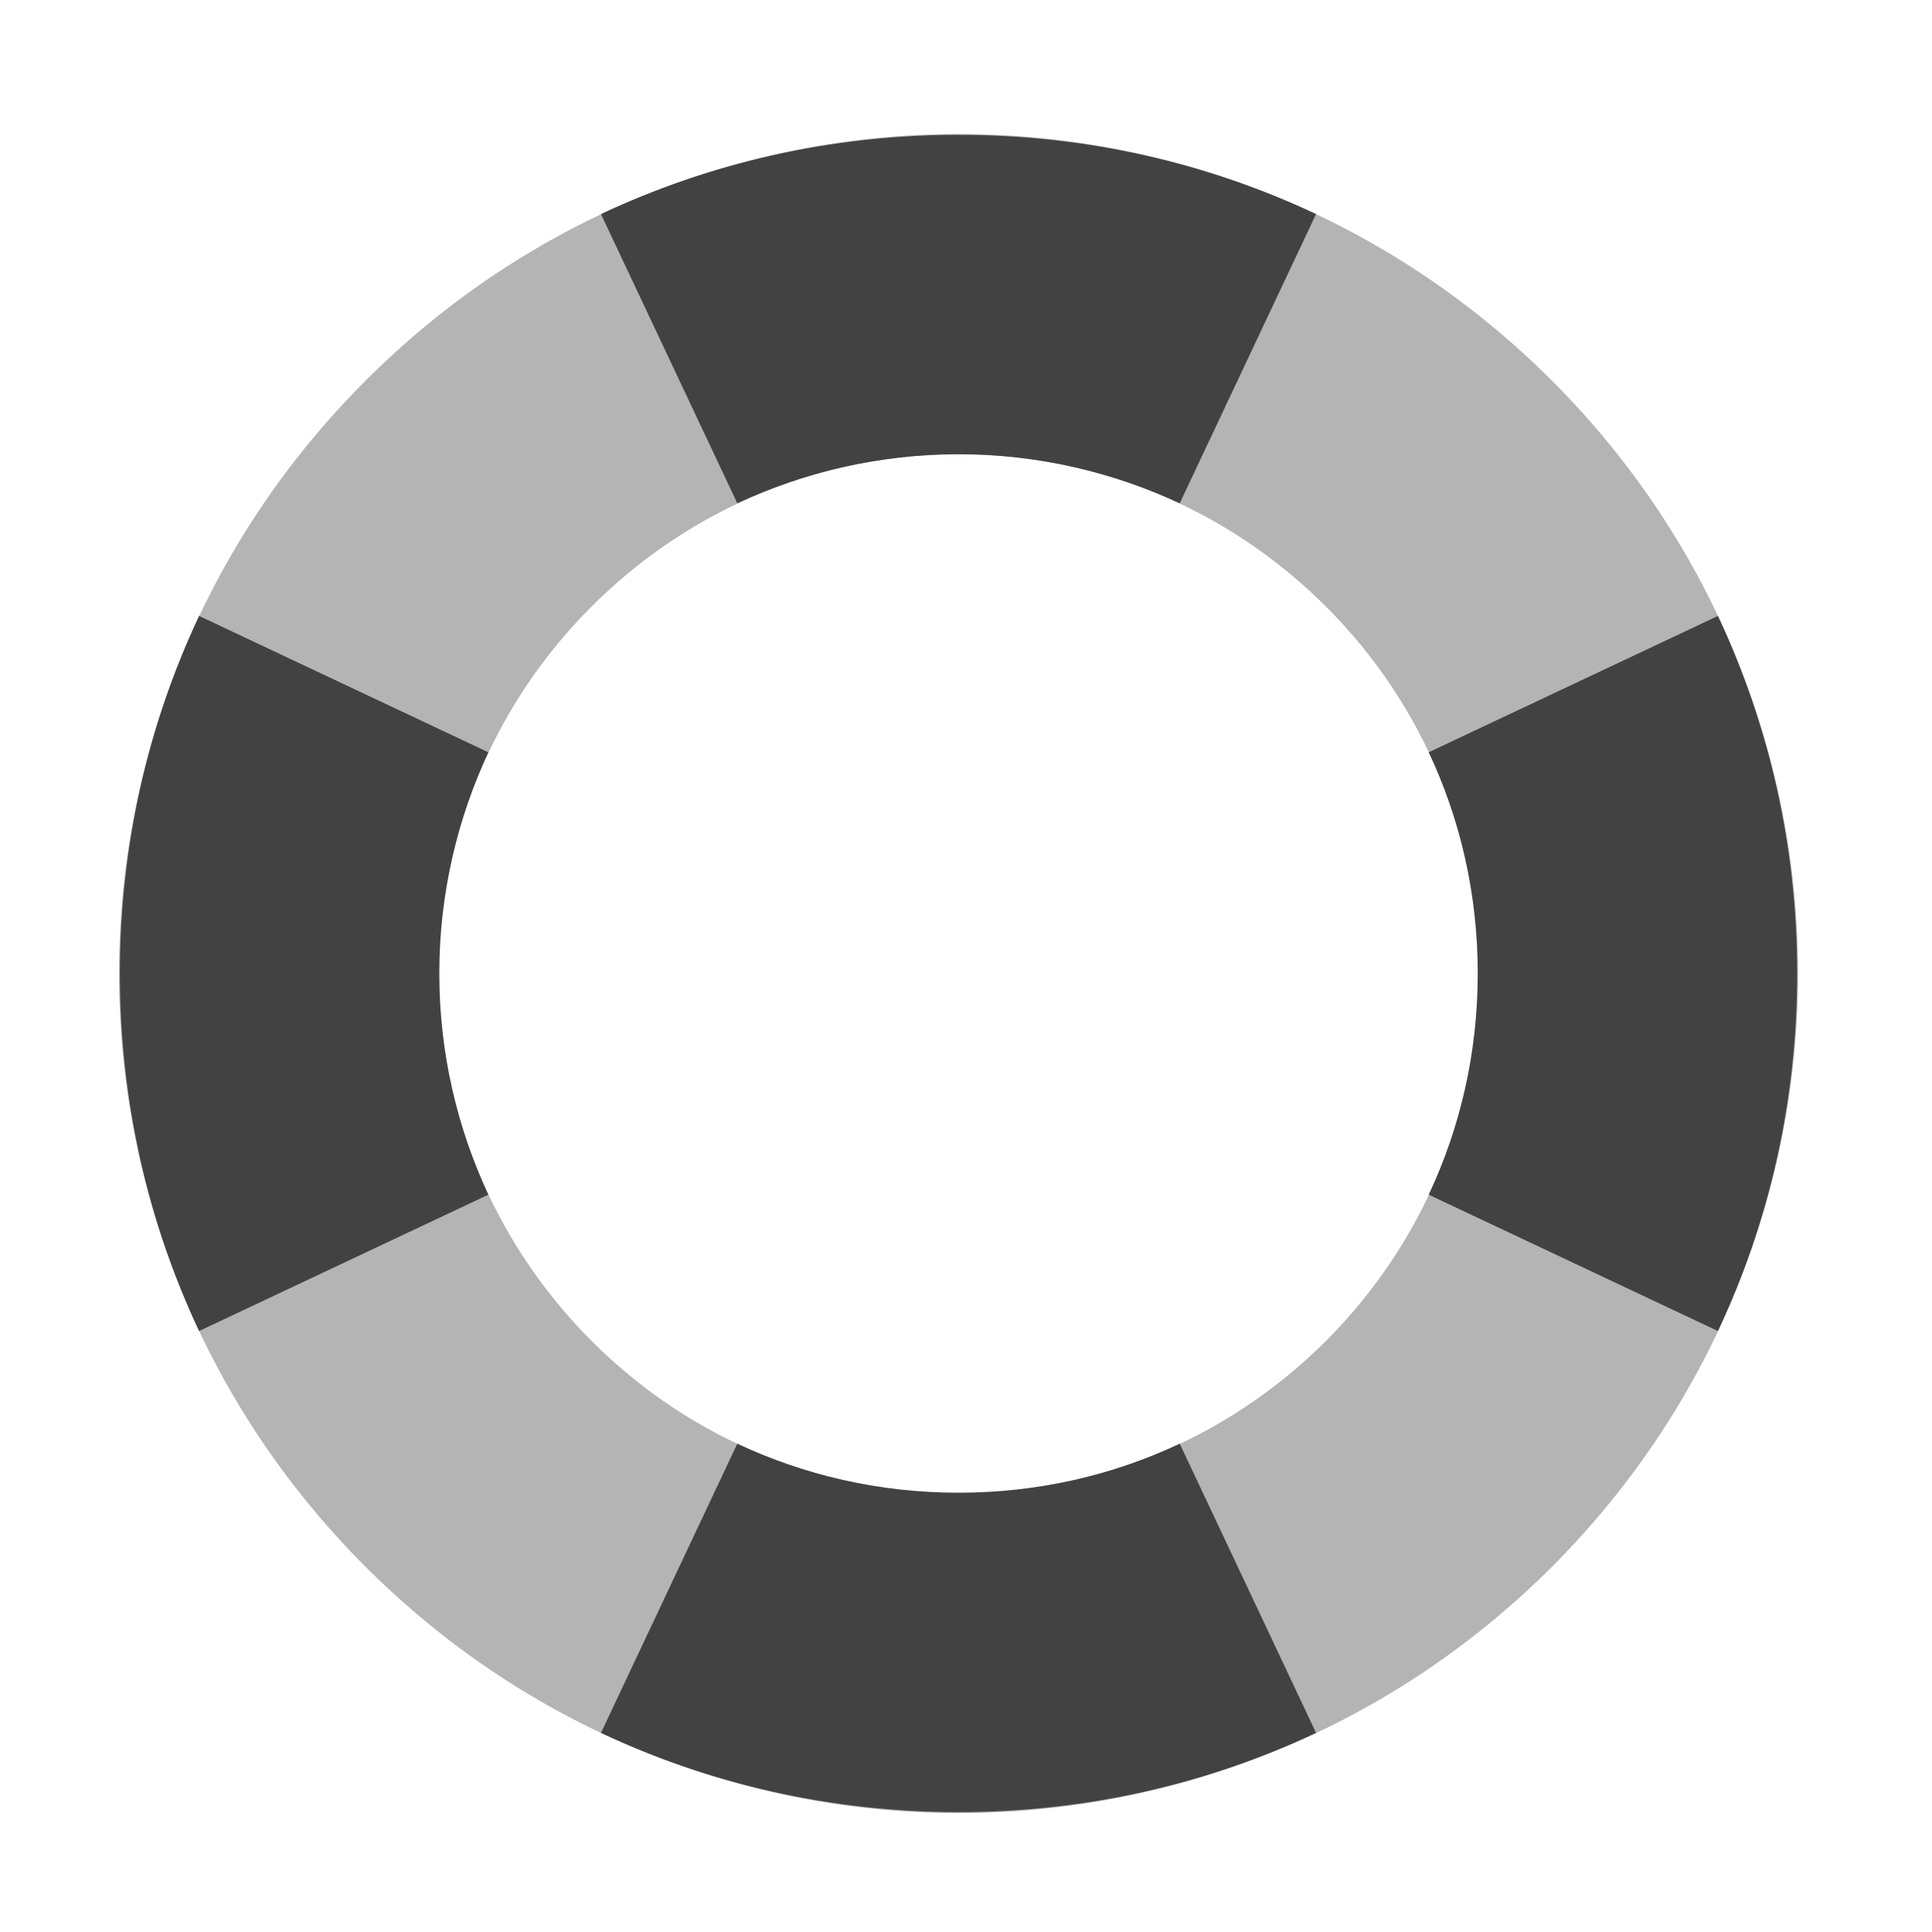 <svg height="16" viewBox="0 0 16 16" width="16" xmlns="http://www.w3.org/2000/svg"><g fill="#424242"><path d="m12.852 3.152c-2.723-2.723-7.105-2.723-9.824 0-2.723 2.719-2.723 7.102 0 9.824 2.719 2.719 7.102 2.719 9.824 0 2.719-2.723 2.719-7.105 0-9.824zm-1.871 1.871c1.684 1.684 1.684 4.395 0 6.082-1.688 1.684-4.398 1.684-6.082 0-1.684-1.688-1.684-4.398 0-6.082 1.684-1.684 4.395-1.684 6.082 0zm0 0" fill-opacity=".392"/><path d="m14.883 8.062c0-1.059-.234-2.062-.656-2.961l-2.395 1.129c.262.555.406 1.176.406 1.832s-.145 1.277-.406 1.832l2.395 1.129c.422-.898.656-1.898.656-2.961zm-3.984-6.289c-.898-.422-1.898-.656-2.961-.656-1.059 0-2.062.234-2.961.656l1.129 2.395c.555-.258 1.176-.406 1.832-.406s1.277.148 1.832.406zm0 12.578-1.129-2.395c-.555.262-1.176.406-1.832.406s-1.277-.145-1.832-.406l-1.129 2.395c.898.422 1.902.656 2.961.656 1.062 0 2.062-.234 2.961-.656zm-6.855-8.121-2.395-1.129c-.422.898-.656 1.902-.656 2.961 0 1.062.234 2.062.656 2.961l2.395-1.129c-.258-.555-.406-1.176-.406-1.832s.148-1.277.406-1.832zm0 0"/></g></svg>